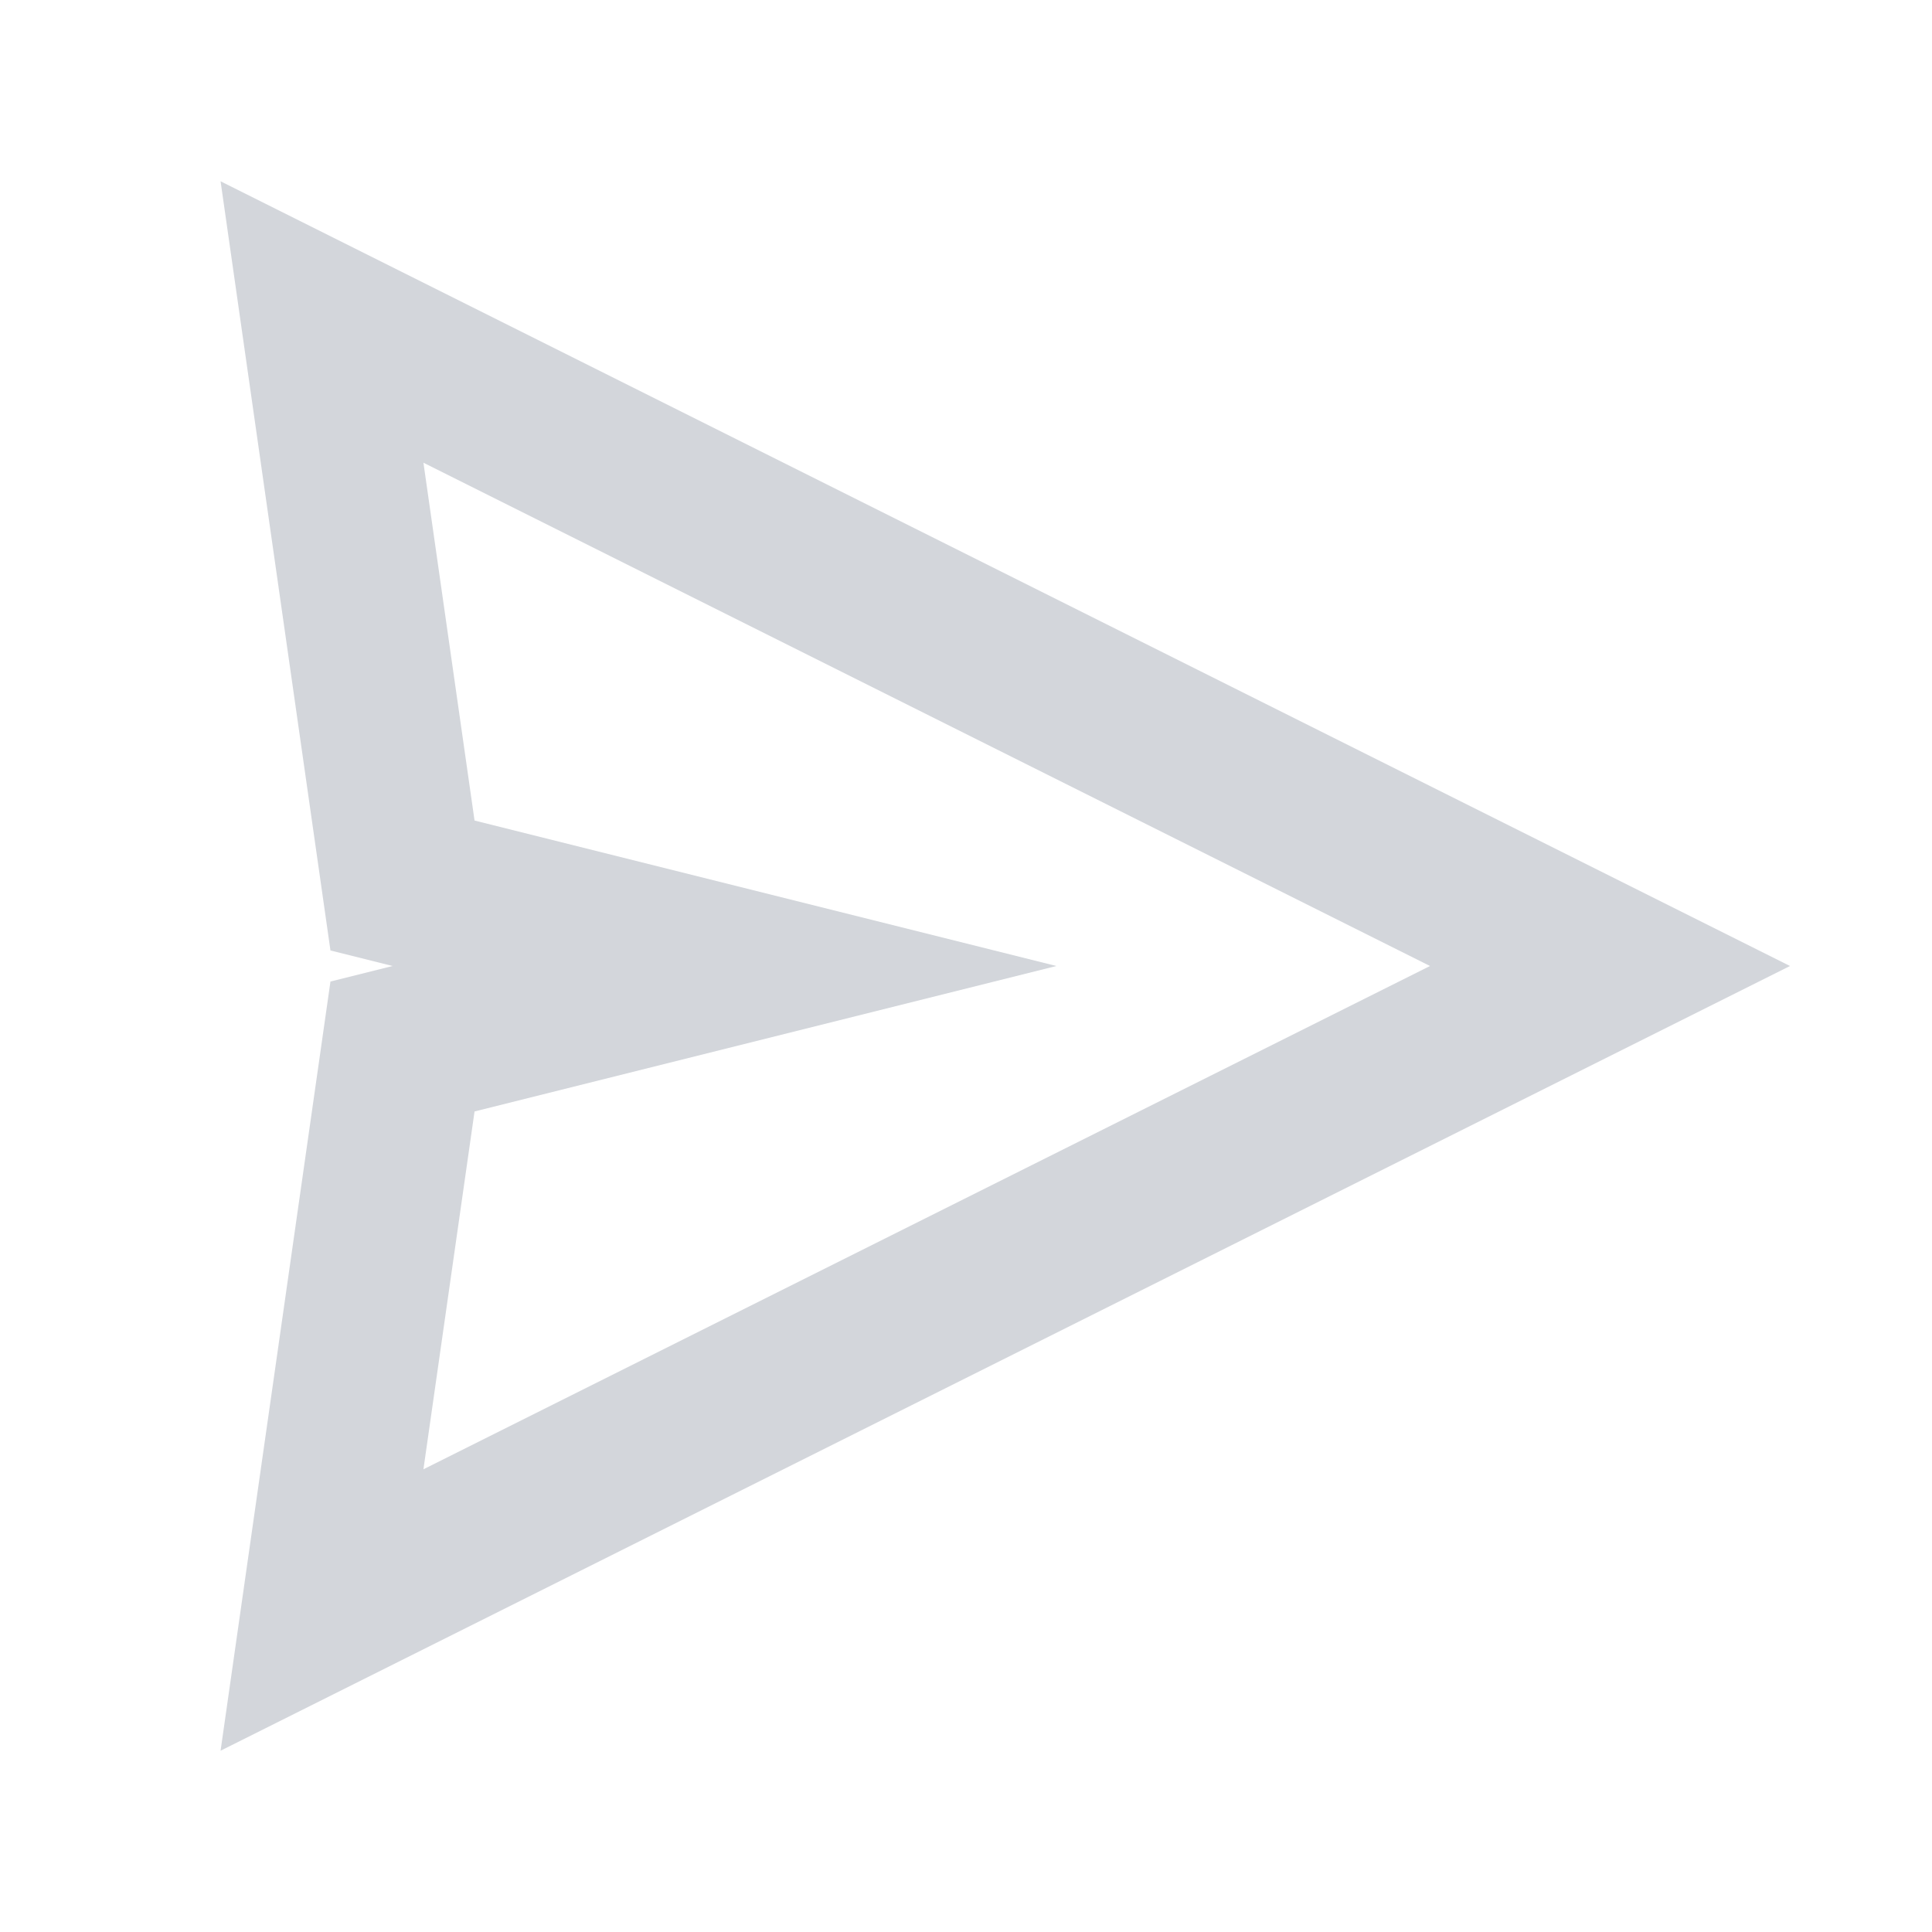 <svg width="100%" height="100%" viewBox="0 0 24 24" fill="none" xmlns="http://www.w3.org/2000/svg">
<path fill-rule="evenodd" clip-rule="evenodd" d="M2.74 2.252L4.105 11.807L4.877 12L4.105 12.193L2.74 21.748L22.236 12L2.74 2.252ZM5.895 10.193L5.26 5.748L17.764 12L5.26 18.252L5.895 13.807L13.123 12L5.895 10.193Z" fill="#d3d6db"/>
</svg>
